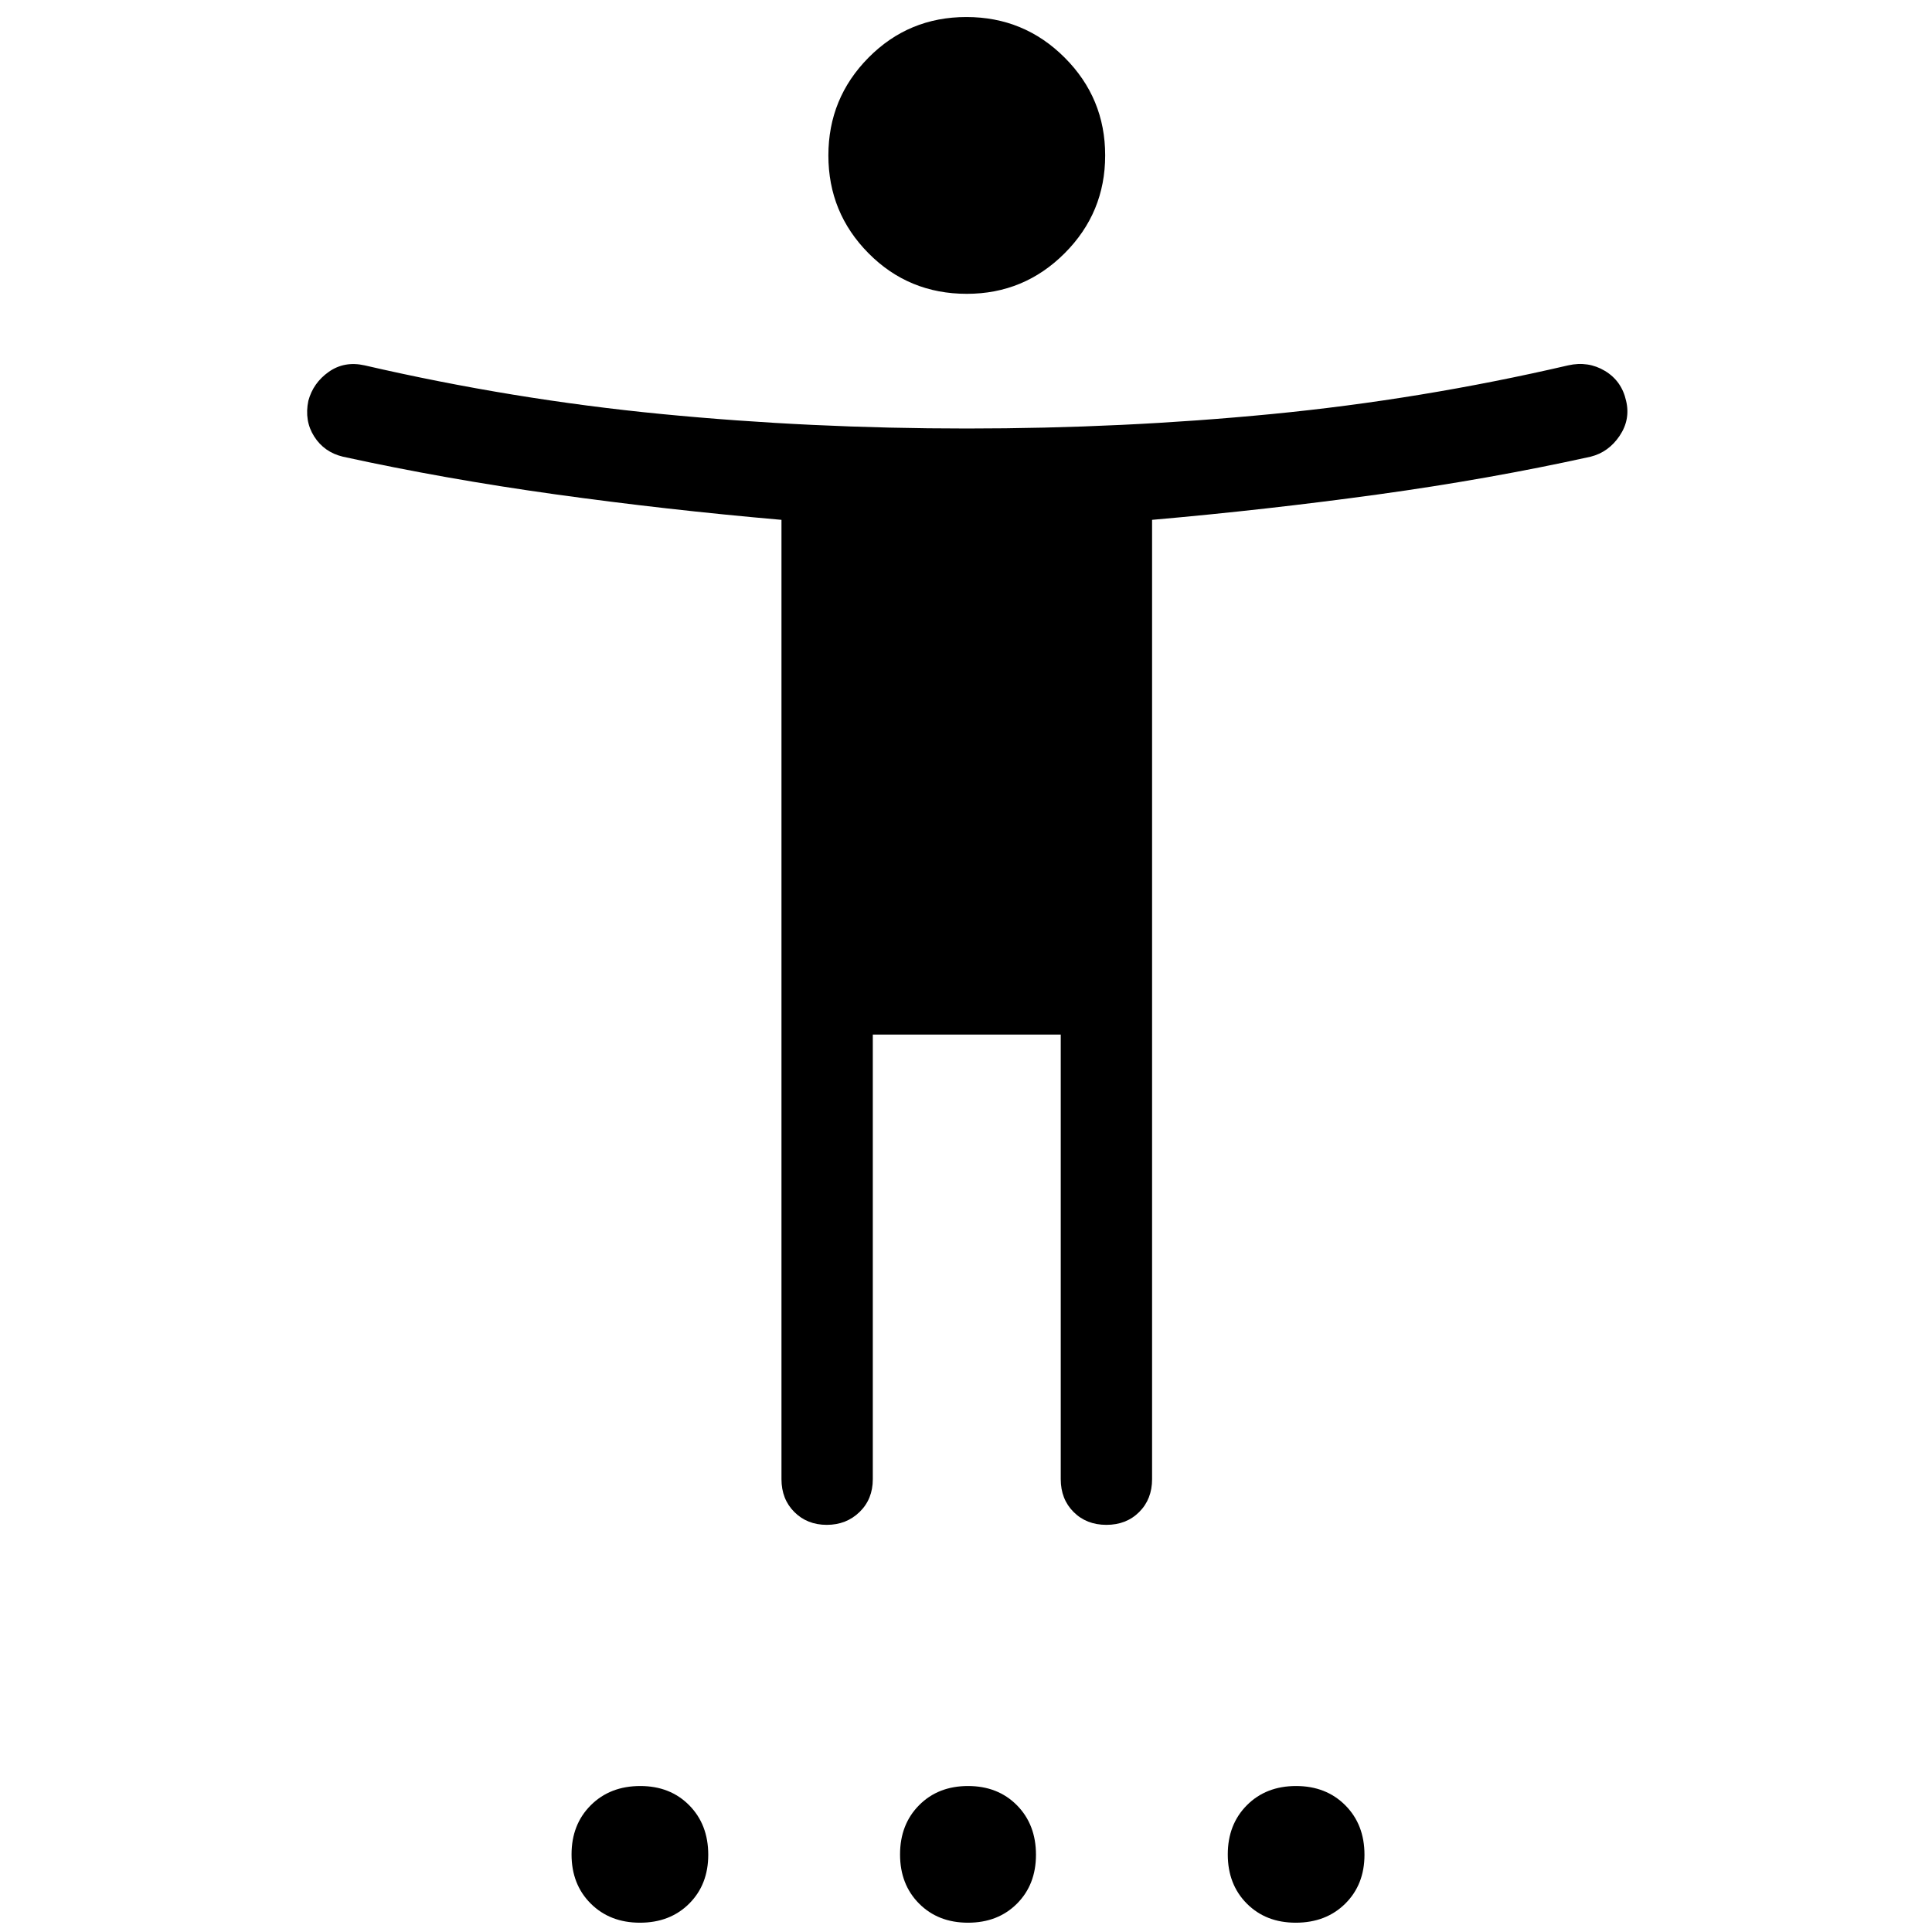 <svg xmlns="http://www.w3.org/2000/svg" width="48" height="48" viewBox="0 96 960 960"><path d="M480.385 242q-28.846 0-48.808-20.137-19.961-20.136-19.961-48.615 0-28.478 19.961-48.632 19.962-20.154 48.615-20.154 28.654 0 48.808 20.137t20.154 48.615q0 28.479-20.142 48.632Q508.87 242 480.385 242Zm-69.577 611.692q-9.73 0-16.115-6.389-6.384-6.389-6.384-16.303V354.307q-57.308-5-112.501-12.692-55.192-7.693-105.423-18.693-9.307-2.23-14.269-10.038-4.961-7.807-2.901-17.73 2.401-8.923 10.146-14.384 7.745-5.462 17.793-3.231 73.616 17 147.615 24.192 74 7.193 151.616 7.193 77.615 0 151.615-7.193 74-7.192 147.23-24.192 9.946-2.231 18.261 2.763 8.316 4.993 10.508 14.852 2.231 9.307-3.231 17.423-5.461 8.115-14.384 10.345-50.523 11.163-105.762 18.774-55.238 7.611-112.161 12.611V831q0 9.914-6.392 16.303-6.391 6.389-16.307 6.389-9.916 0-16.3-6.389-6.385-6.389-6.385-16.303V610.077h-93.385V831q0 9.914-6.577 16.303-6.576 6.389-16.307 6.389Zm-92.809 197.688q-14.922 0-24.46-9.5-9.539-9.5-9.539-24.42 0-14.92 9.568-24.46 9.567-9.538 24.586-9.538 14.856 0 24.312 9.567 9.457 9.571 9.457 24.591 0 14.85-9.501 24.31-9.502 9.45-24.423 9.45Zm163.001 0q-14.856 0-24.312-9.5-9.457-9.5-9.457-24.42 0-14.92 9.457-24.46 9.456-9.538 24.312-9.538 14.856 0 24.312 9.567 9.457 9.571 9.457 24.591 0 14.85-9.457 24.31-9.456 9.45-24.312 9.45Zm162.846 0q-14.856 0-24.312-9.5-9.457-9.5-9.457-24.42 0-14.92 9.501-24.46 9.502-9.538 24.423-9.538 14.922 0 24.46 9.567Q678 1002.6 678 1017.62q0 14.85-9.568 24.31-9.567 9.45-24.586 9.45Z"/></svg>